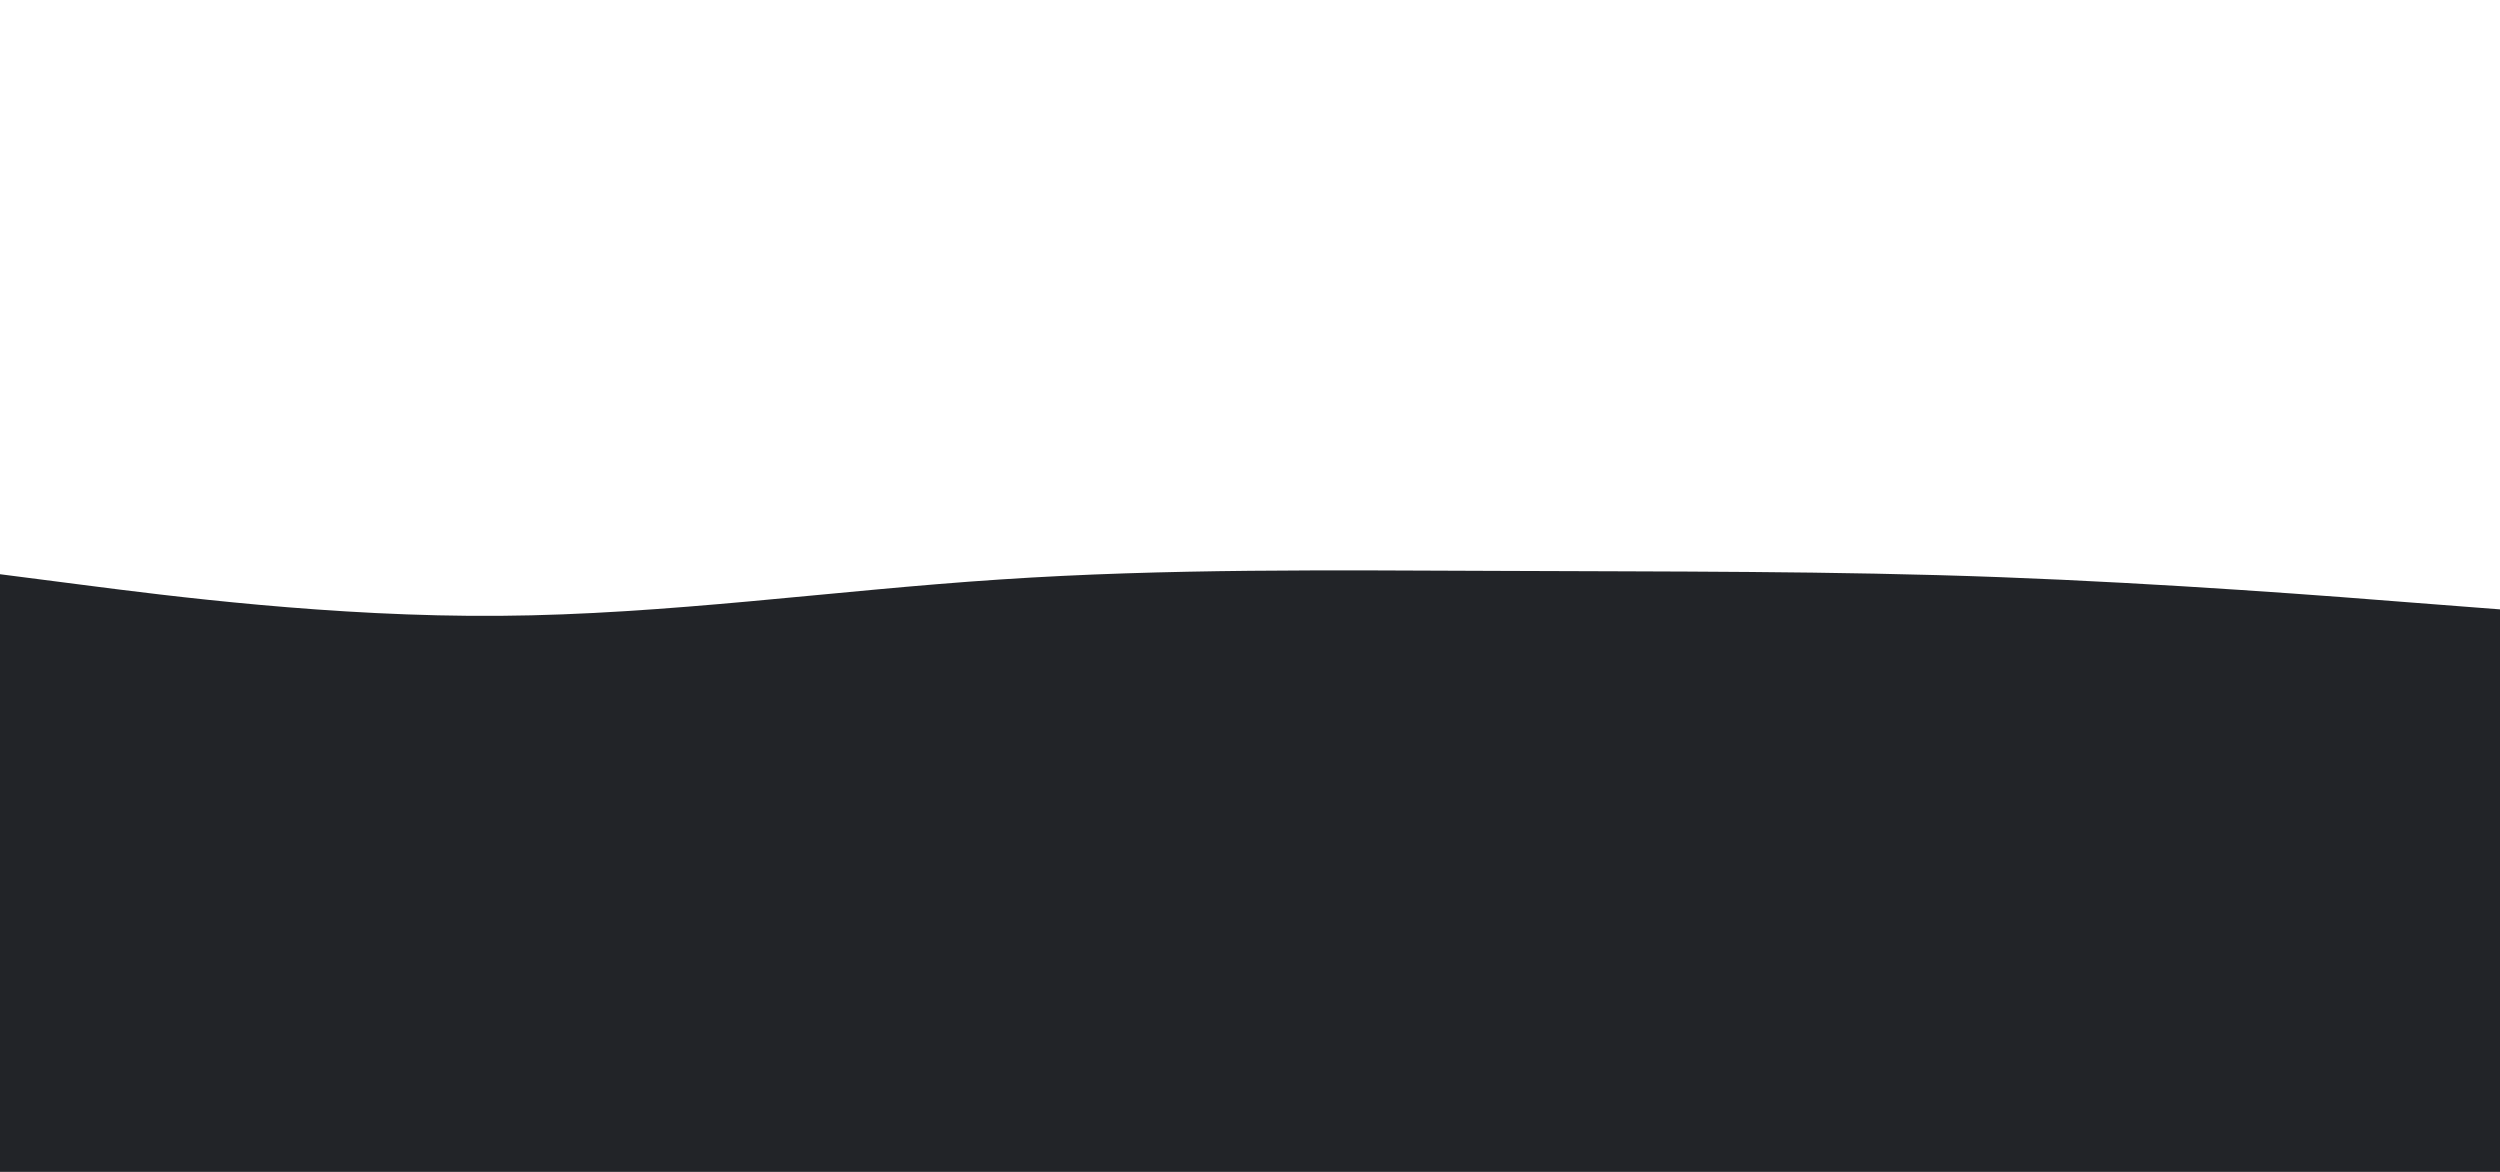 <svg id="visual" viewBox="0 0 1280 600" width="1280" height="600" xmlns="http://www.w3.org/2000/svg" xmlns:xlink="http://www.w3.org/1999/xlink" version="1.1"><path d="M0 294L42.7 299.5C85.3 305 170.7 316 256 315.3C341.3 314.7 426.7 302.3 512 296.7C597.3 291 682.7 292 768 292.3C853.3 292.7 938.7 292.3 1024 295.5C1109.3 298.7 1194.7 305.3 1237.3 308.7L1280 312L1280 601L1237.3 601C1194.7 601 1109.3 601 1024 601C938.7 601 853.3 601 768 601C682.7 601 597.3 601 512 601C426.7 601 341.3 601 256 601C170.7 601 85.3 601 42.7 601L0 601Z" fill="#222428" stroke-linecap="round" stroke-linejoin="miter"></path></svg>